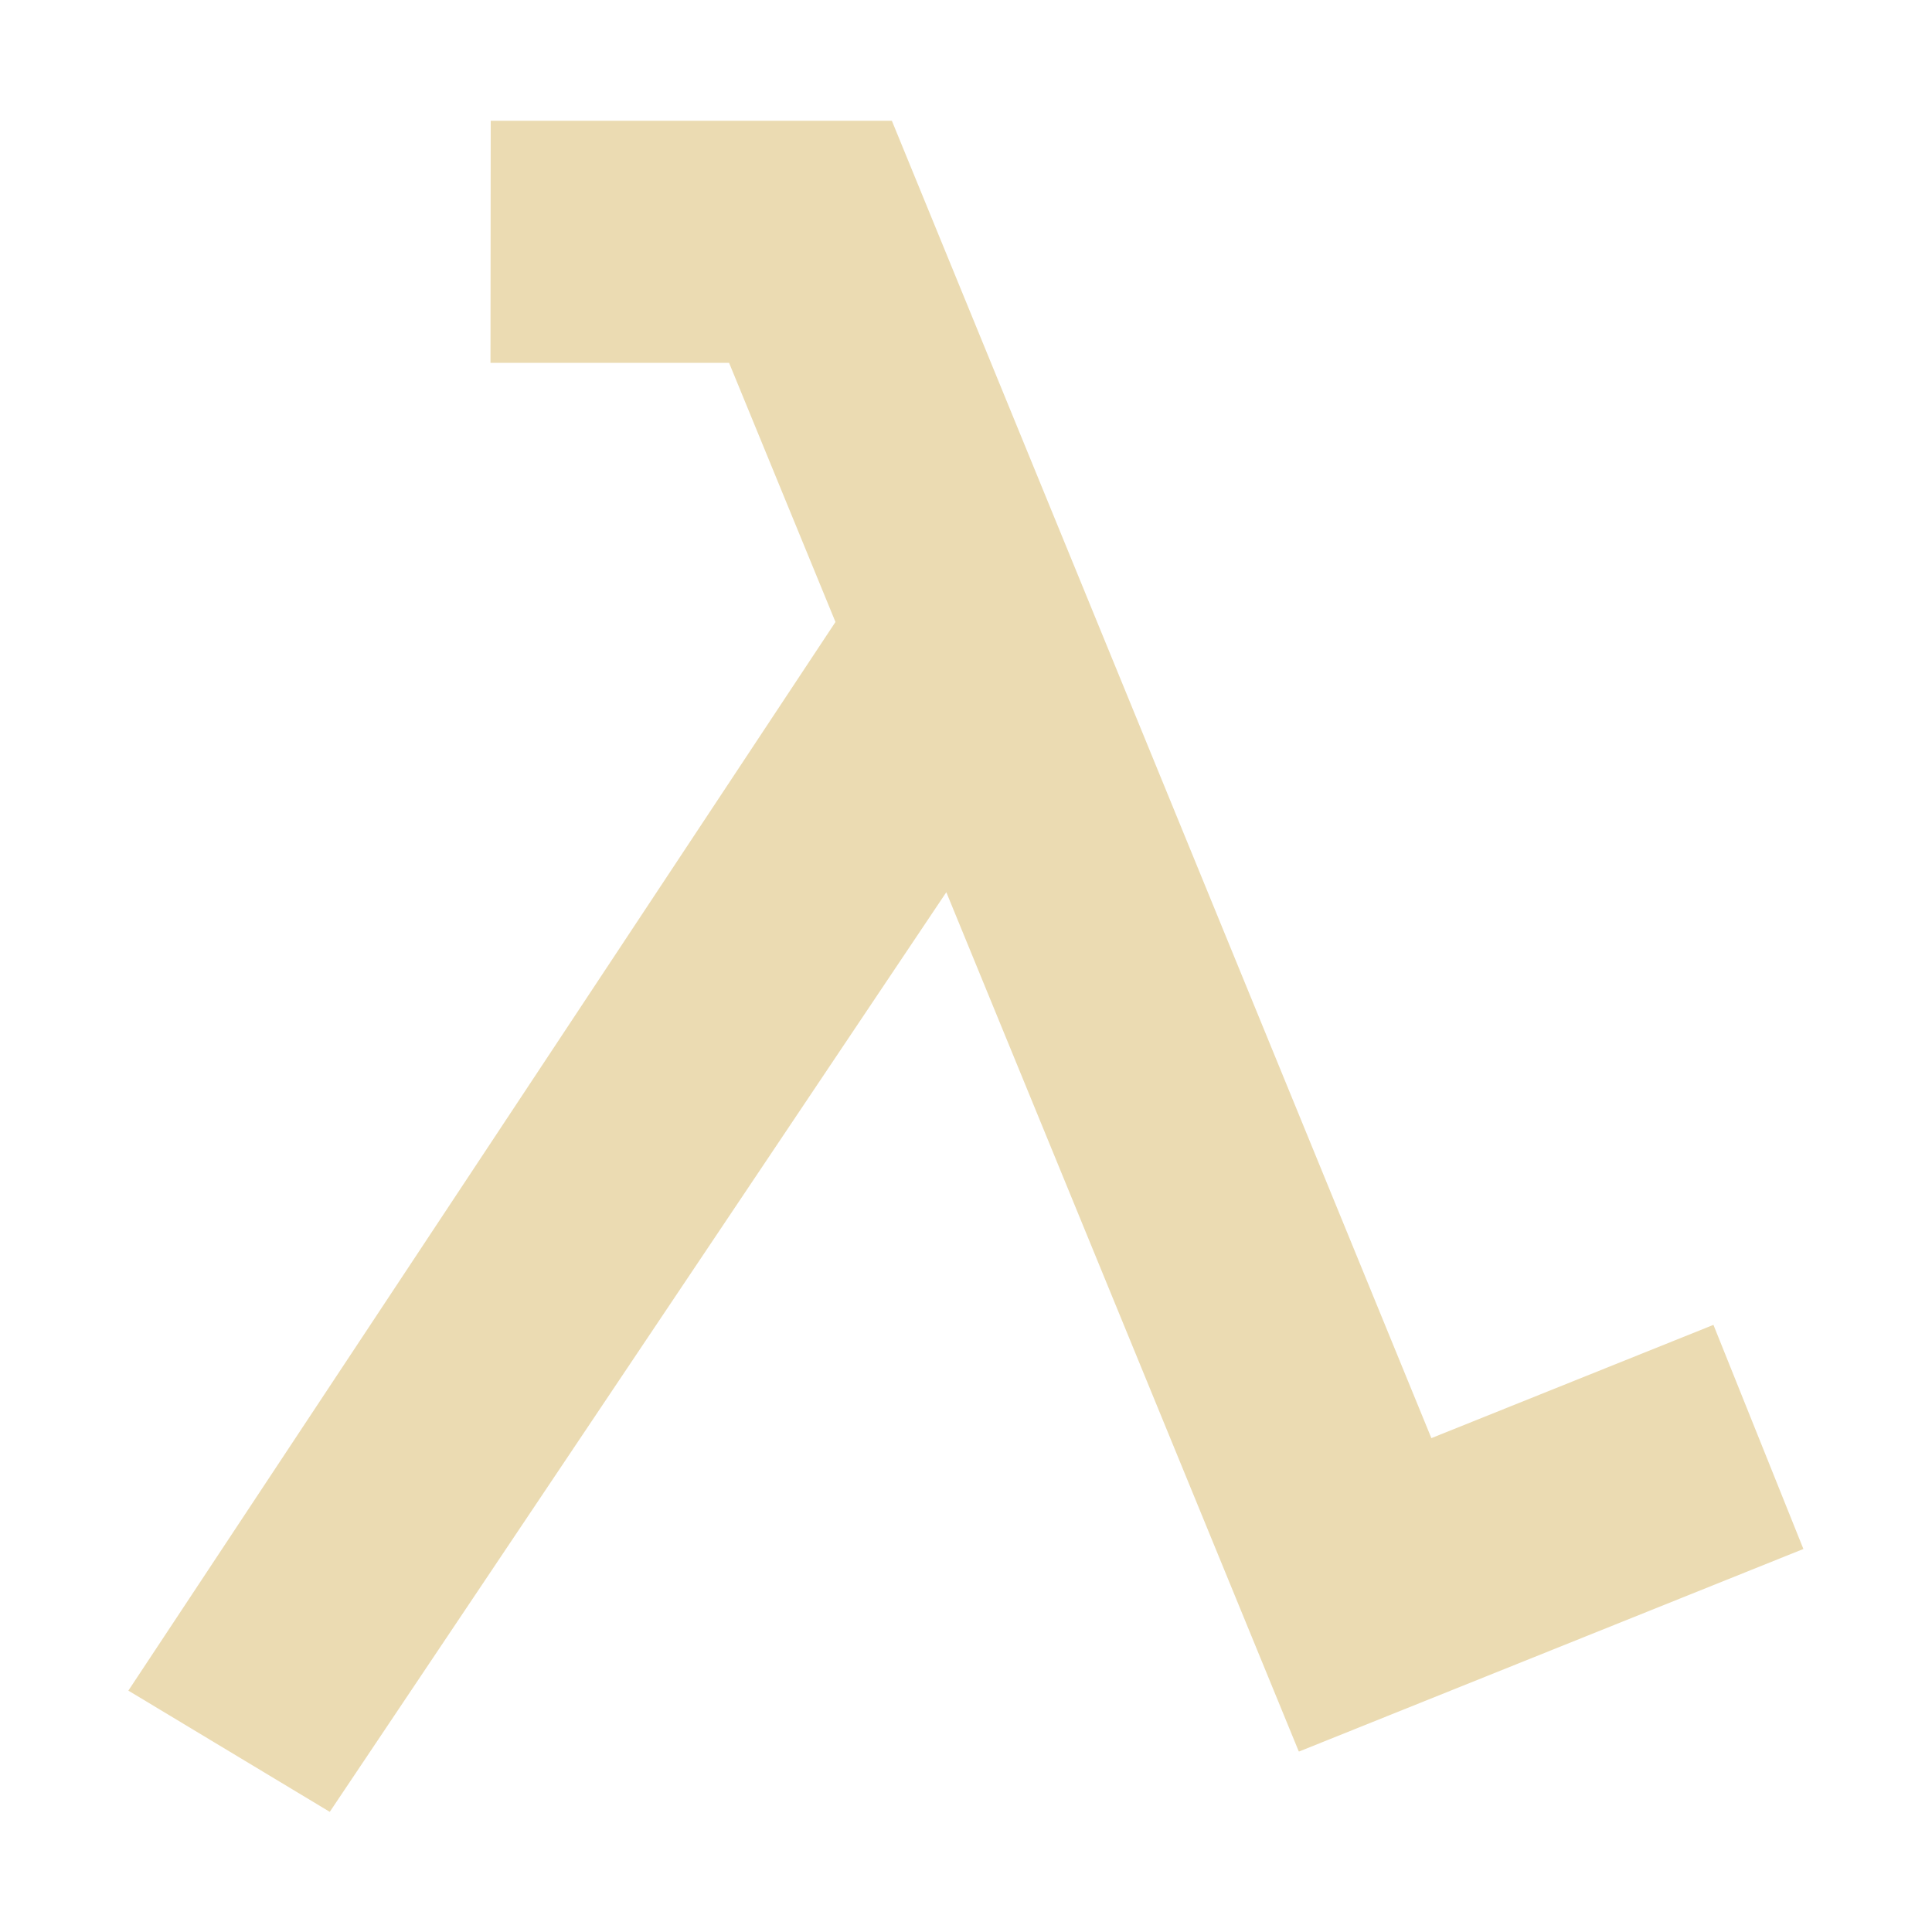 <svg width="16" height="16" version="1.1" xmlns="http://www.w3.org/2000/svg">
  <defs>
    <style id="current-color-scheme" type="text/css">.ColorScheme-Text { color:#ebdbb2; } .ColorScheme-Highlight { color:#458588; }</style>
  </defs>
  <path class="ColorScheme-Text" d="m4.064 1h3.322l4.468 10.91 2.336-0.938 0.745 1.856-4.176 1.677v-0.002l-0.003 0.002-2.919-7.116-5.106 7.616-1.668-1.004 5.856-8.85-0.881-2.146h-1.976z" fill="currentColor"/>
</svg>
